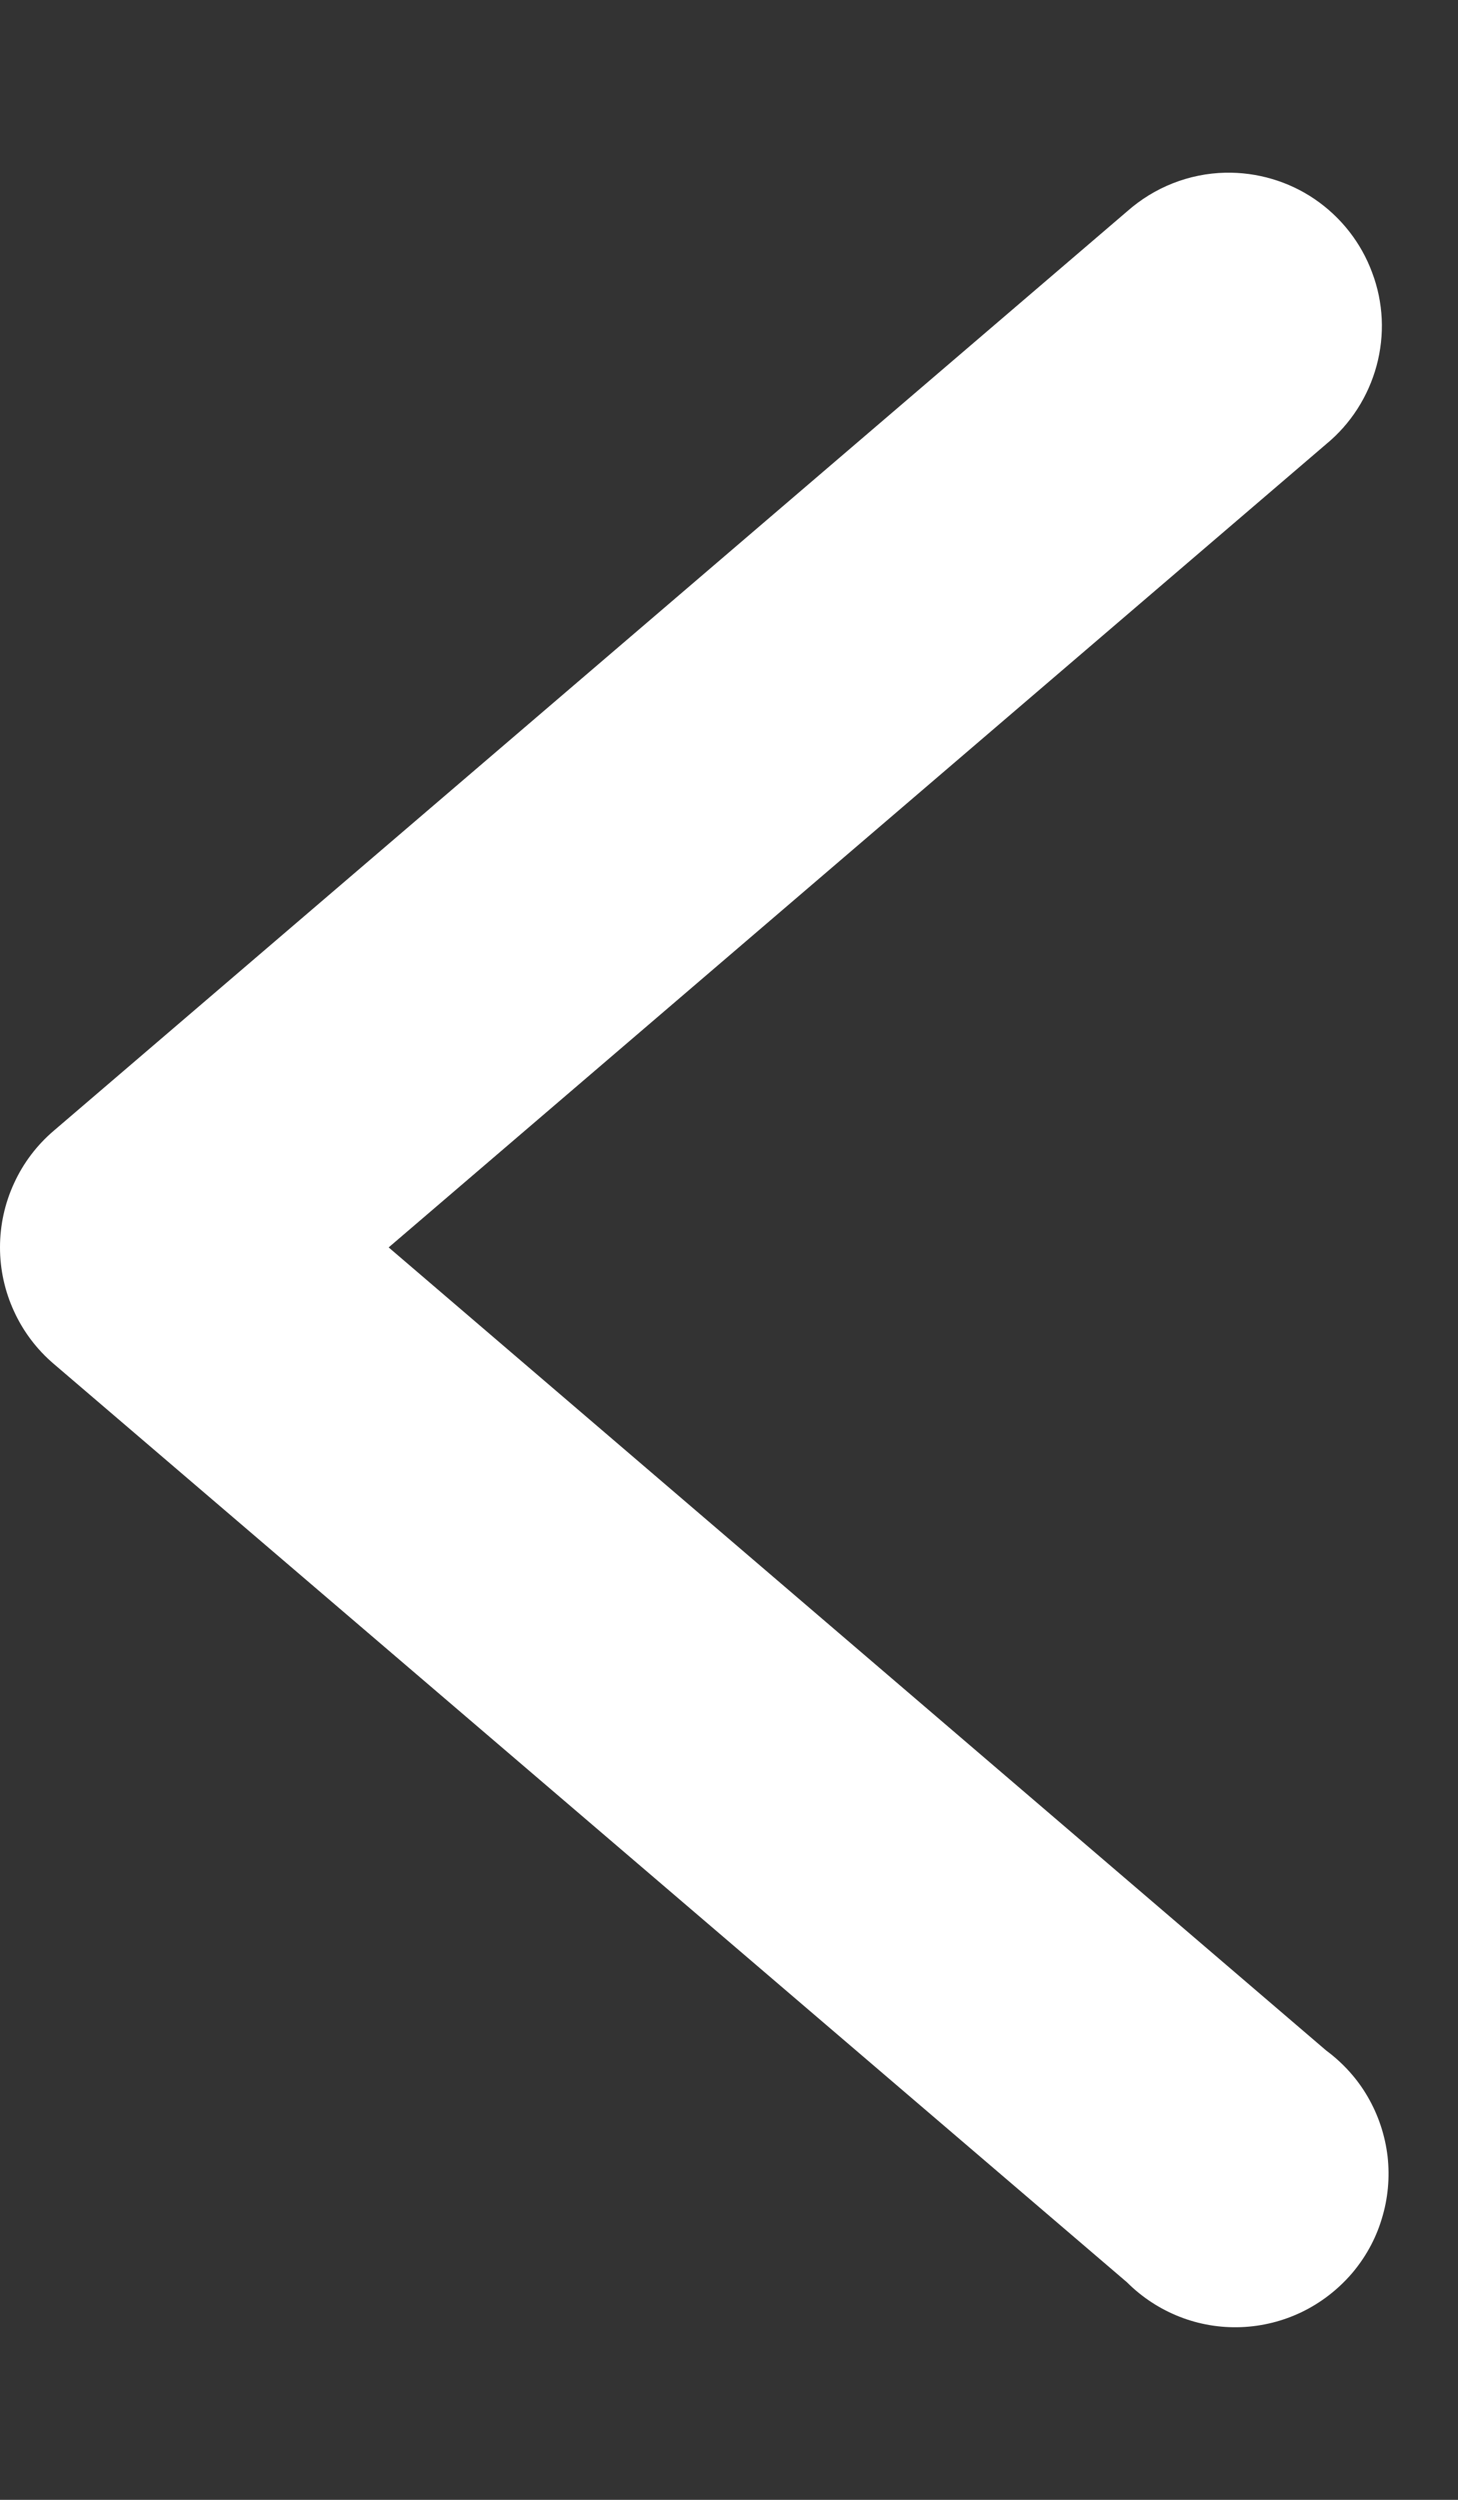 <svg width="7" height="12" viewBox="0 0 7 12" fill="none" xmlns="http://www.w3.org/2000/svg">
<rect x="0" y="0" width="7" height="12" fill="#333333" stroke="none"/>
<path d="M5.883 0.829C6.035 0.826 6.186 0.87 6.312 0.956C6.438 1.042 6.535 1.165 6.588 1.309C6.642 1.452 6.649 1.608 6.609 1.756C6.569 1.903 6.485 2.035 6.367 2.132L1.866 5.988L6.367 9.843C6.448 9.903 6.517 9.979 6.567 10.066C6.618 10.154 6.65 10.251 6.662 10.352C6.673 10.453 6.664 10.554 6.634 10.651C6.605 10.748 6.555 10.838 6.489 10.915C6.423 10.991 6.342 11.054 6.251 11.098C6.16 11.142 6.061 11.167 5.959 11.171C5.858 11.175 5.757 11.158 5.663 11.121C5.569 11.084 5.483 11.028 5.411 10.956L0.258 6.547C0.177 6.478 0.112 6.392 0.068 6.296C0.023 6.199 1.43051e-06 6.094 1.43051e-06 5.988C1.43051e-06 5.881 0.023 5.776 0.068 5.679C0.112 5.583 0.177 5.497 0.258 5.428L5.411 1.015C5.542 0.899 5.708 0.833 5.883 0.829Z" fill="white"/>
</svg>
